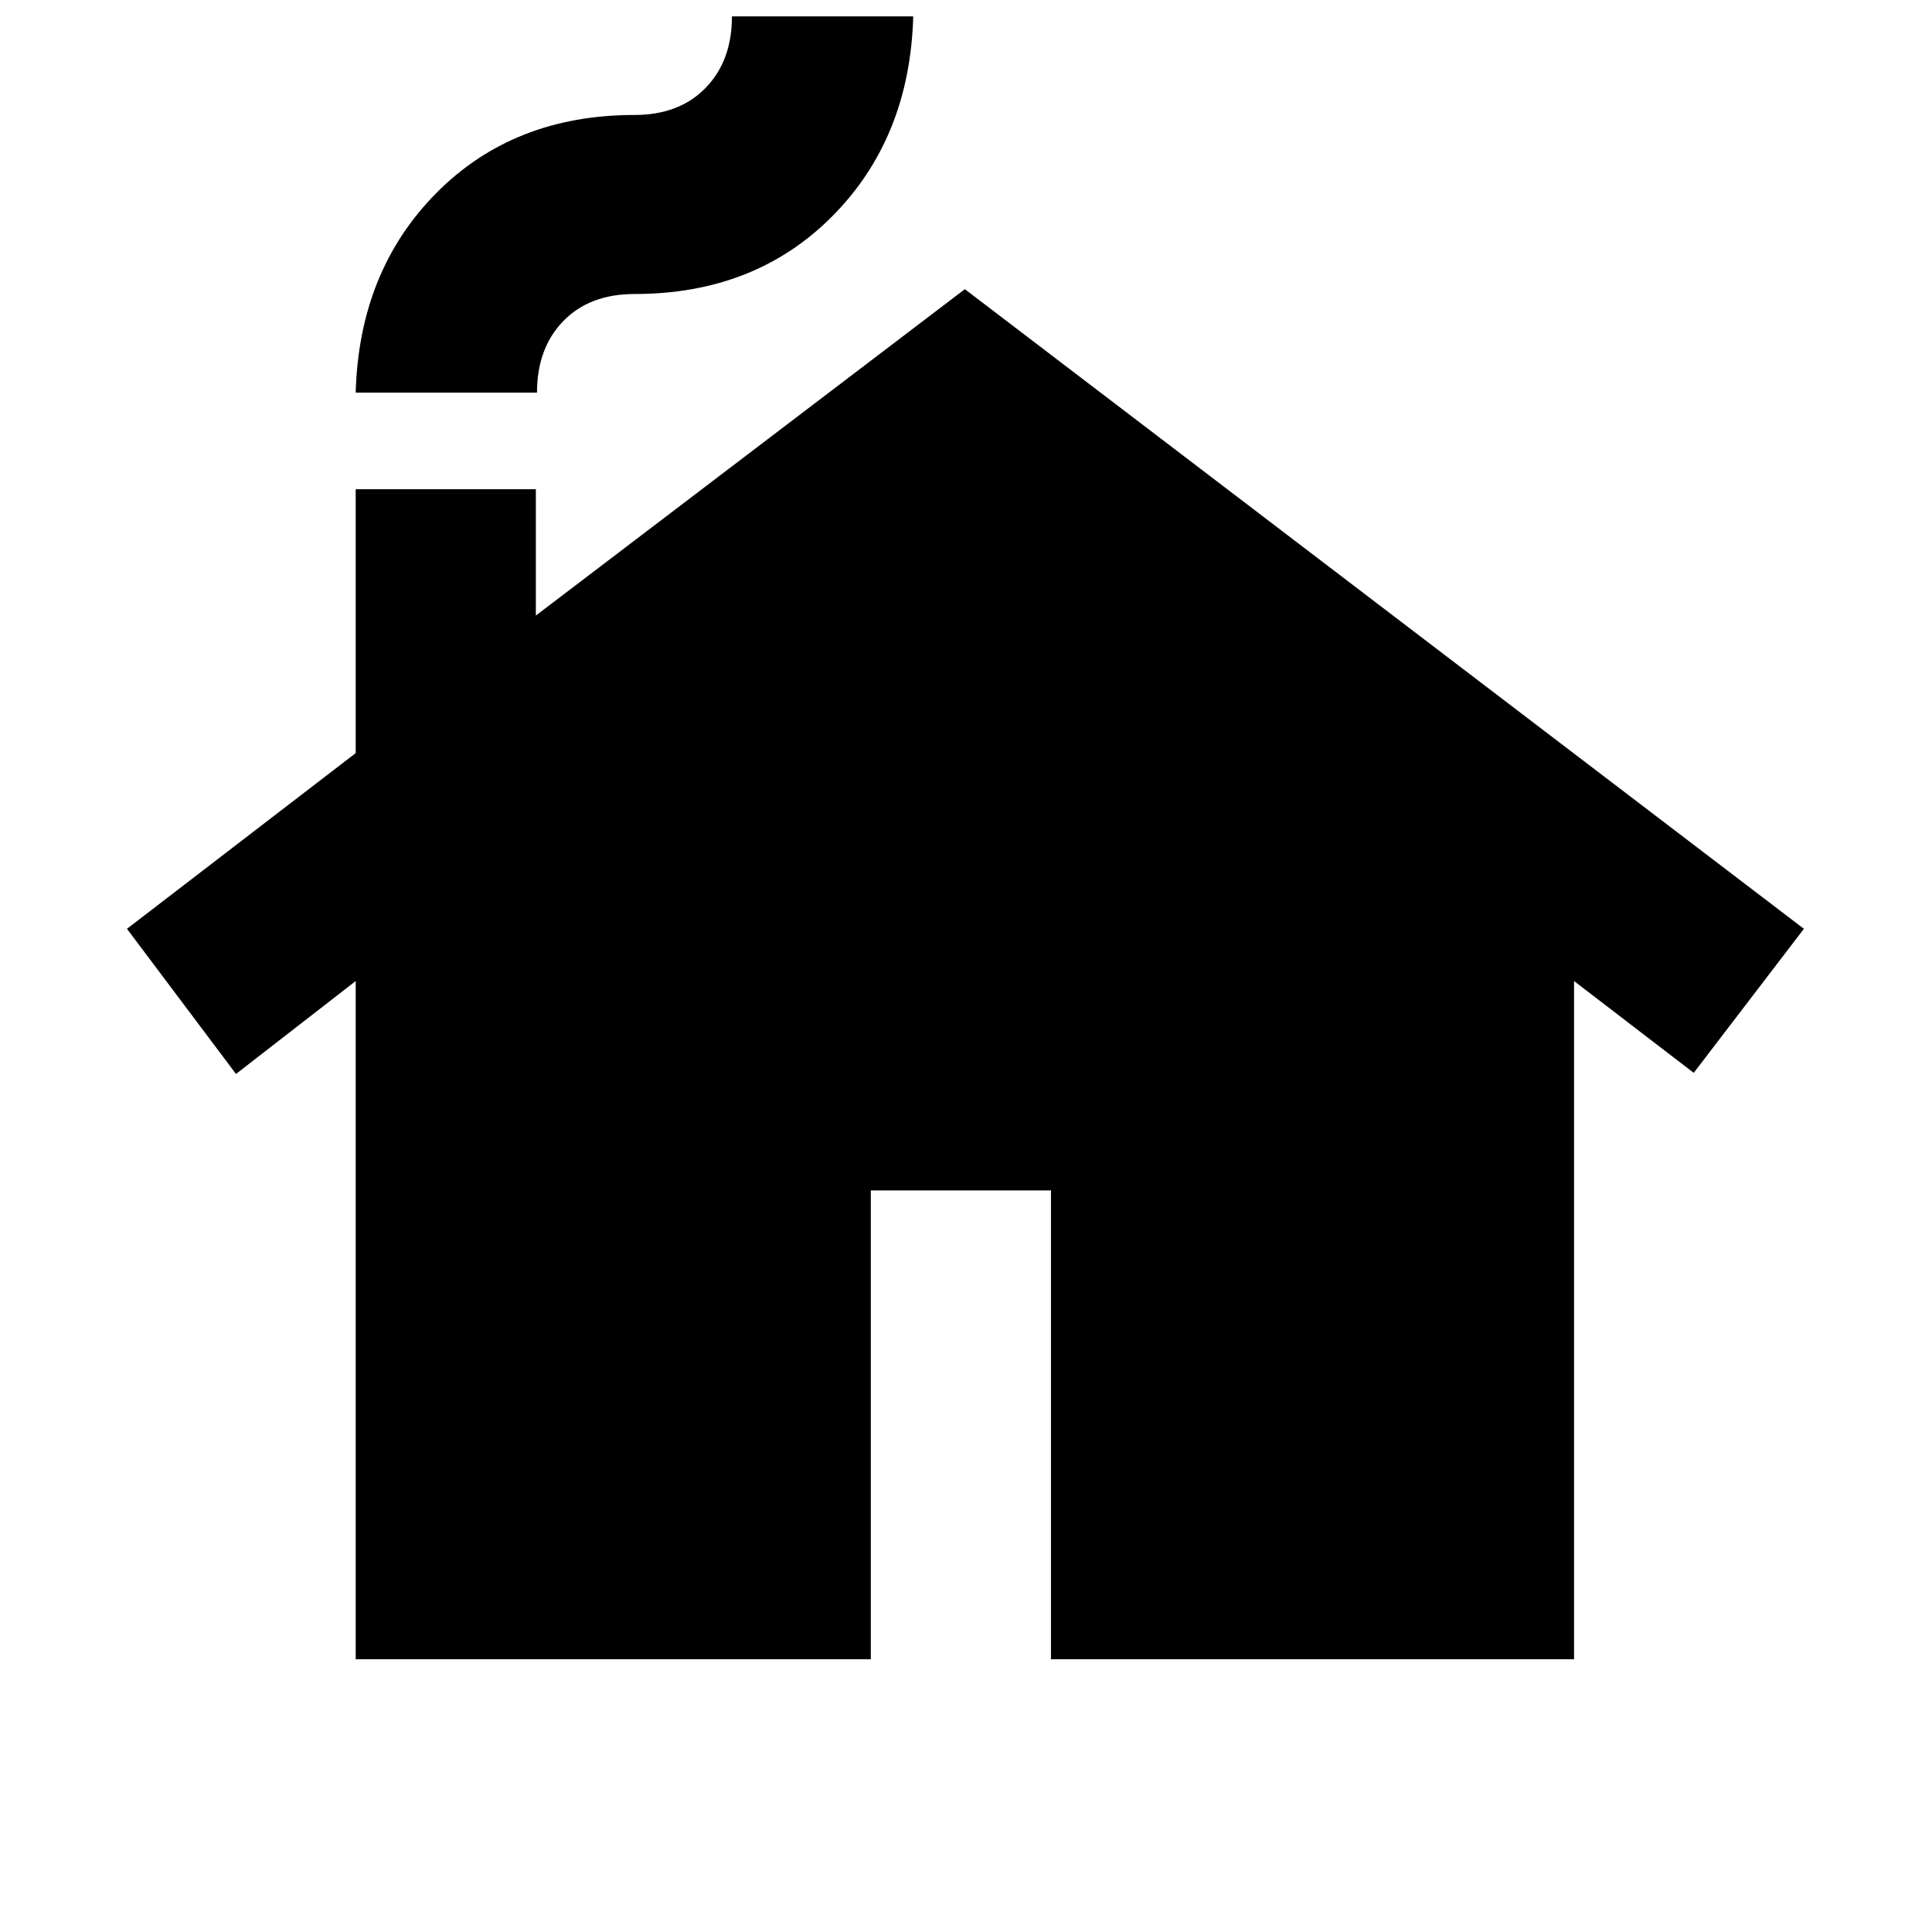 <svg xmlns="http://www.w3.org/2000/svg" height="20" viewBox="0 -960 960 960" width="20"><path d="M176.74-135.52v-337l-59.48 46.17-54.17-72.13 113.65-87.3v-131.13h89.52v62.78l213.17-162.18 416.92 317.83-54.74 71.57-59.48-45.61v337H522.22v-232.96H432.7v232.96H176.74Zm0-629.39q1.69-60.44 40.1-99.2 38.41-38.76 98.42-38.76 22.29 0 35.36-13.46 13.08-13.46 13.08-35.54h90.08q-1.69 60.43-40.1 99.19-38.41 38.77-98.42 38.77-22.28 0-35.36 13.45-13.07 13.46-13.07 35.55h-90.09Z"/></svg>